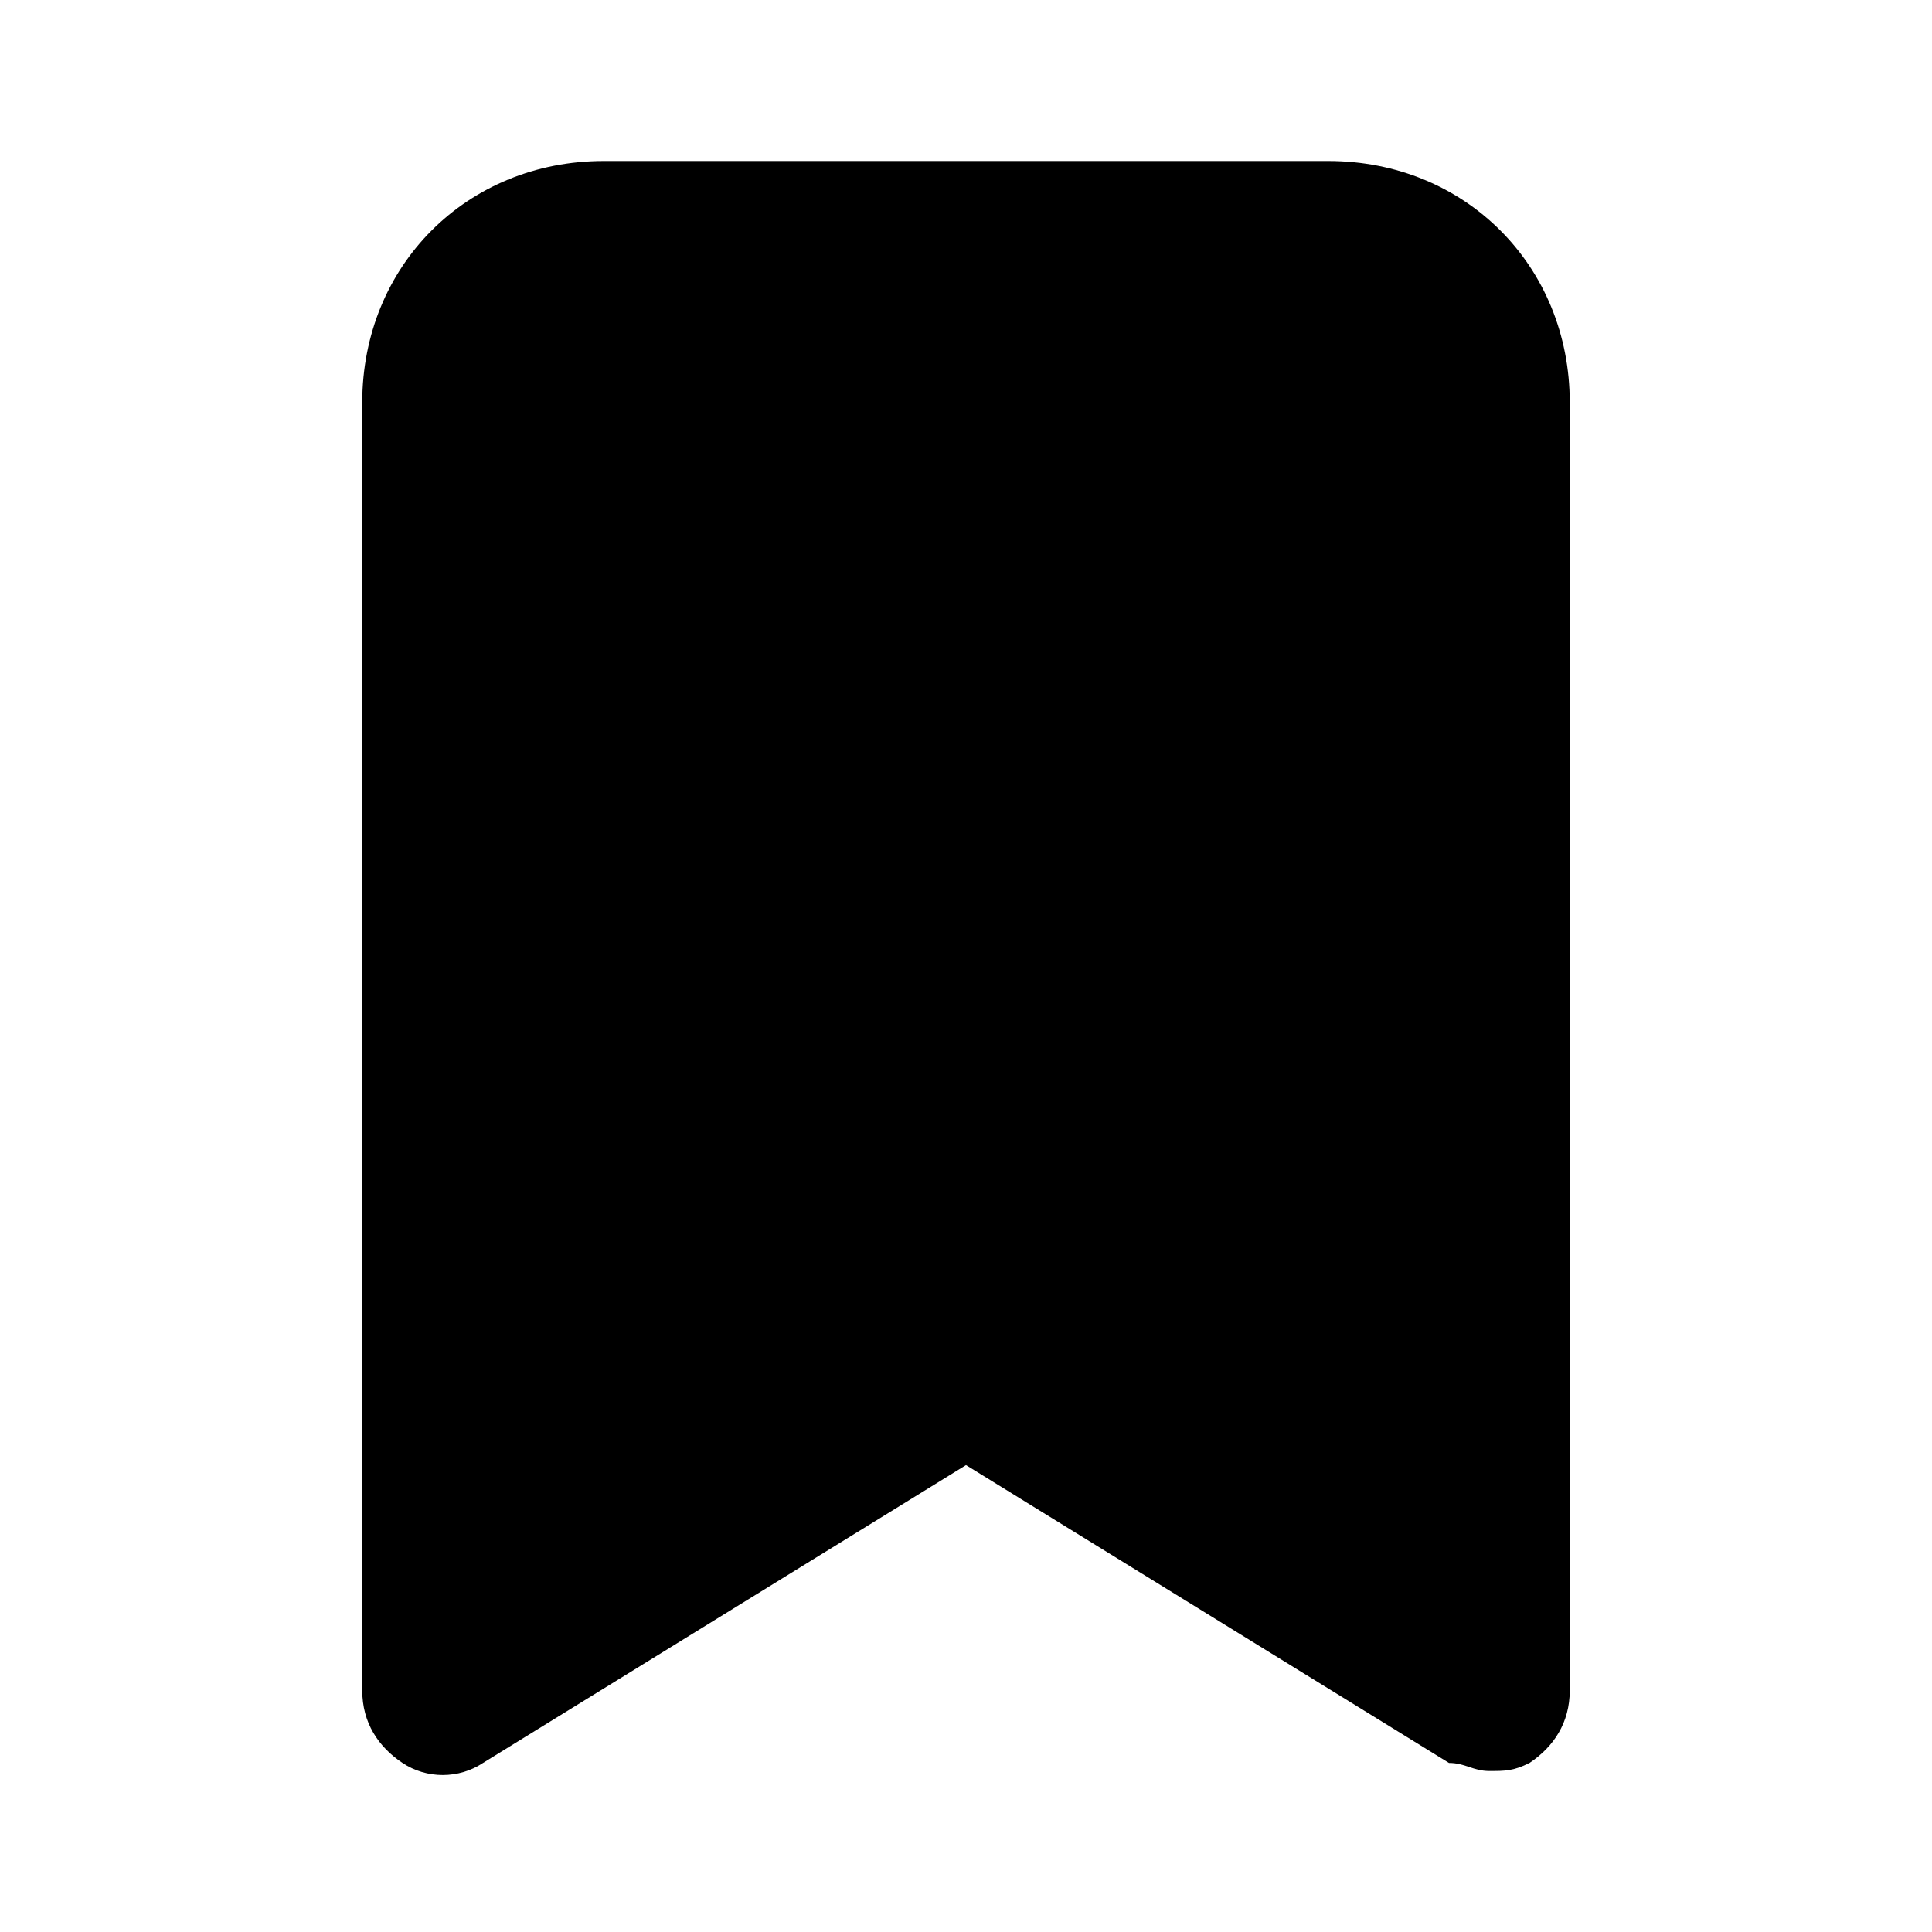 <svg width="24" height="24" viewBox="0 0 24 24" fill="none" xmlns="http://www.w3.org/2000/svg">
<path d="M16.5 2H7.5C5.8 2 4.5 3.3 4.5 5V21C4.5 21.4 4.7 21.7 5 21.9C5.3 22.1 5.7 22.1 6 21.9L12 18.2L18 21.9C18.2 21.9 18.3 22 18.5 22C18.7 22 18.8 22 19 21.9C19.3 21.7 19.5 21.4 19.5 21V5C19.5 3.3 18.2 2 16.5 2Z" fill="black"/>
</svg>
